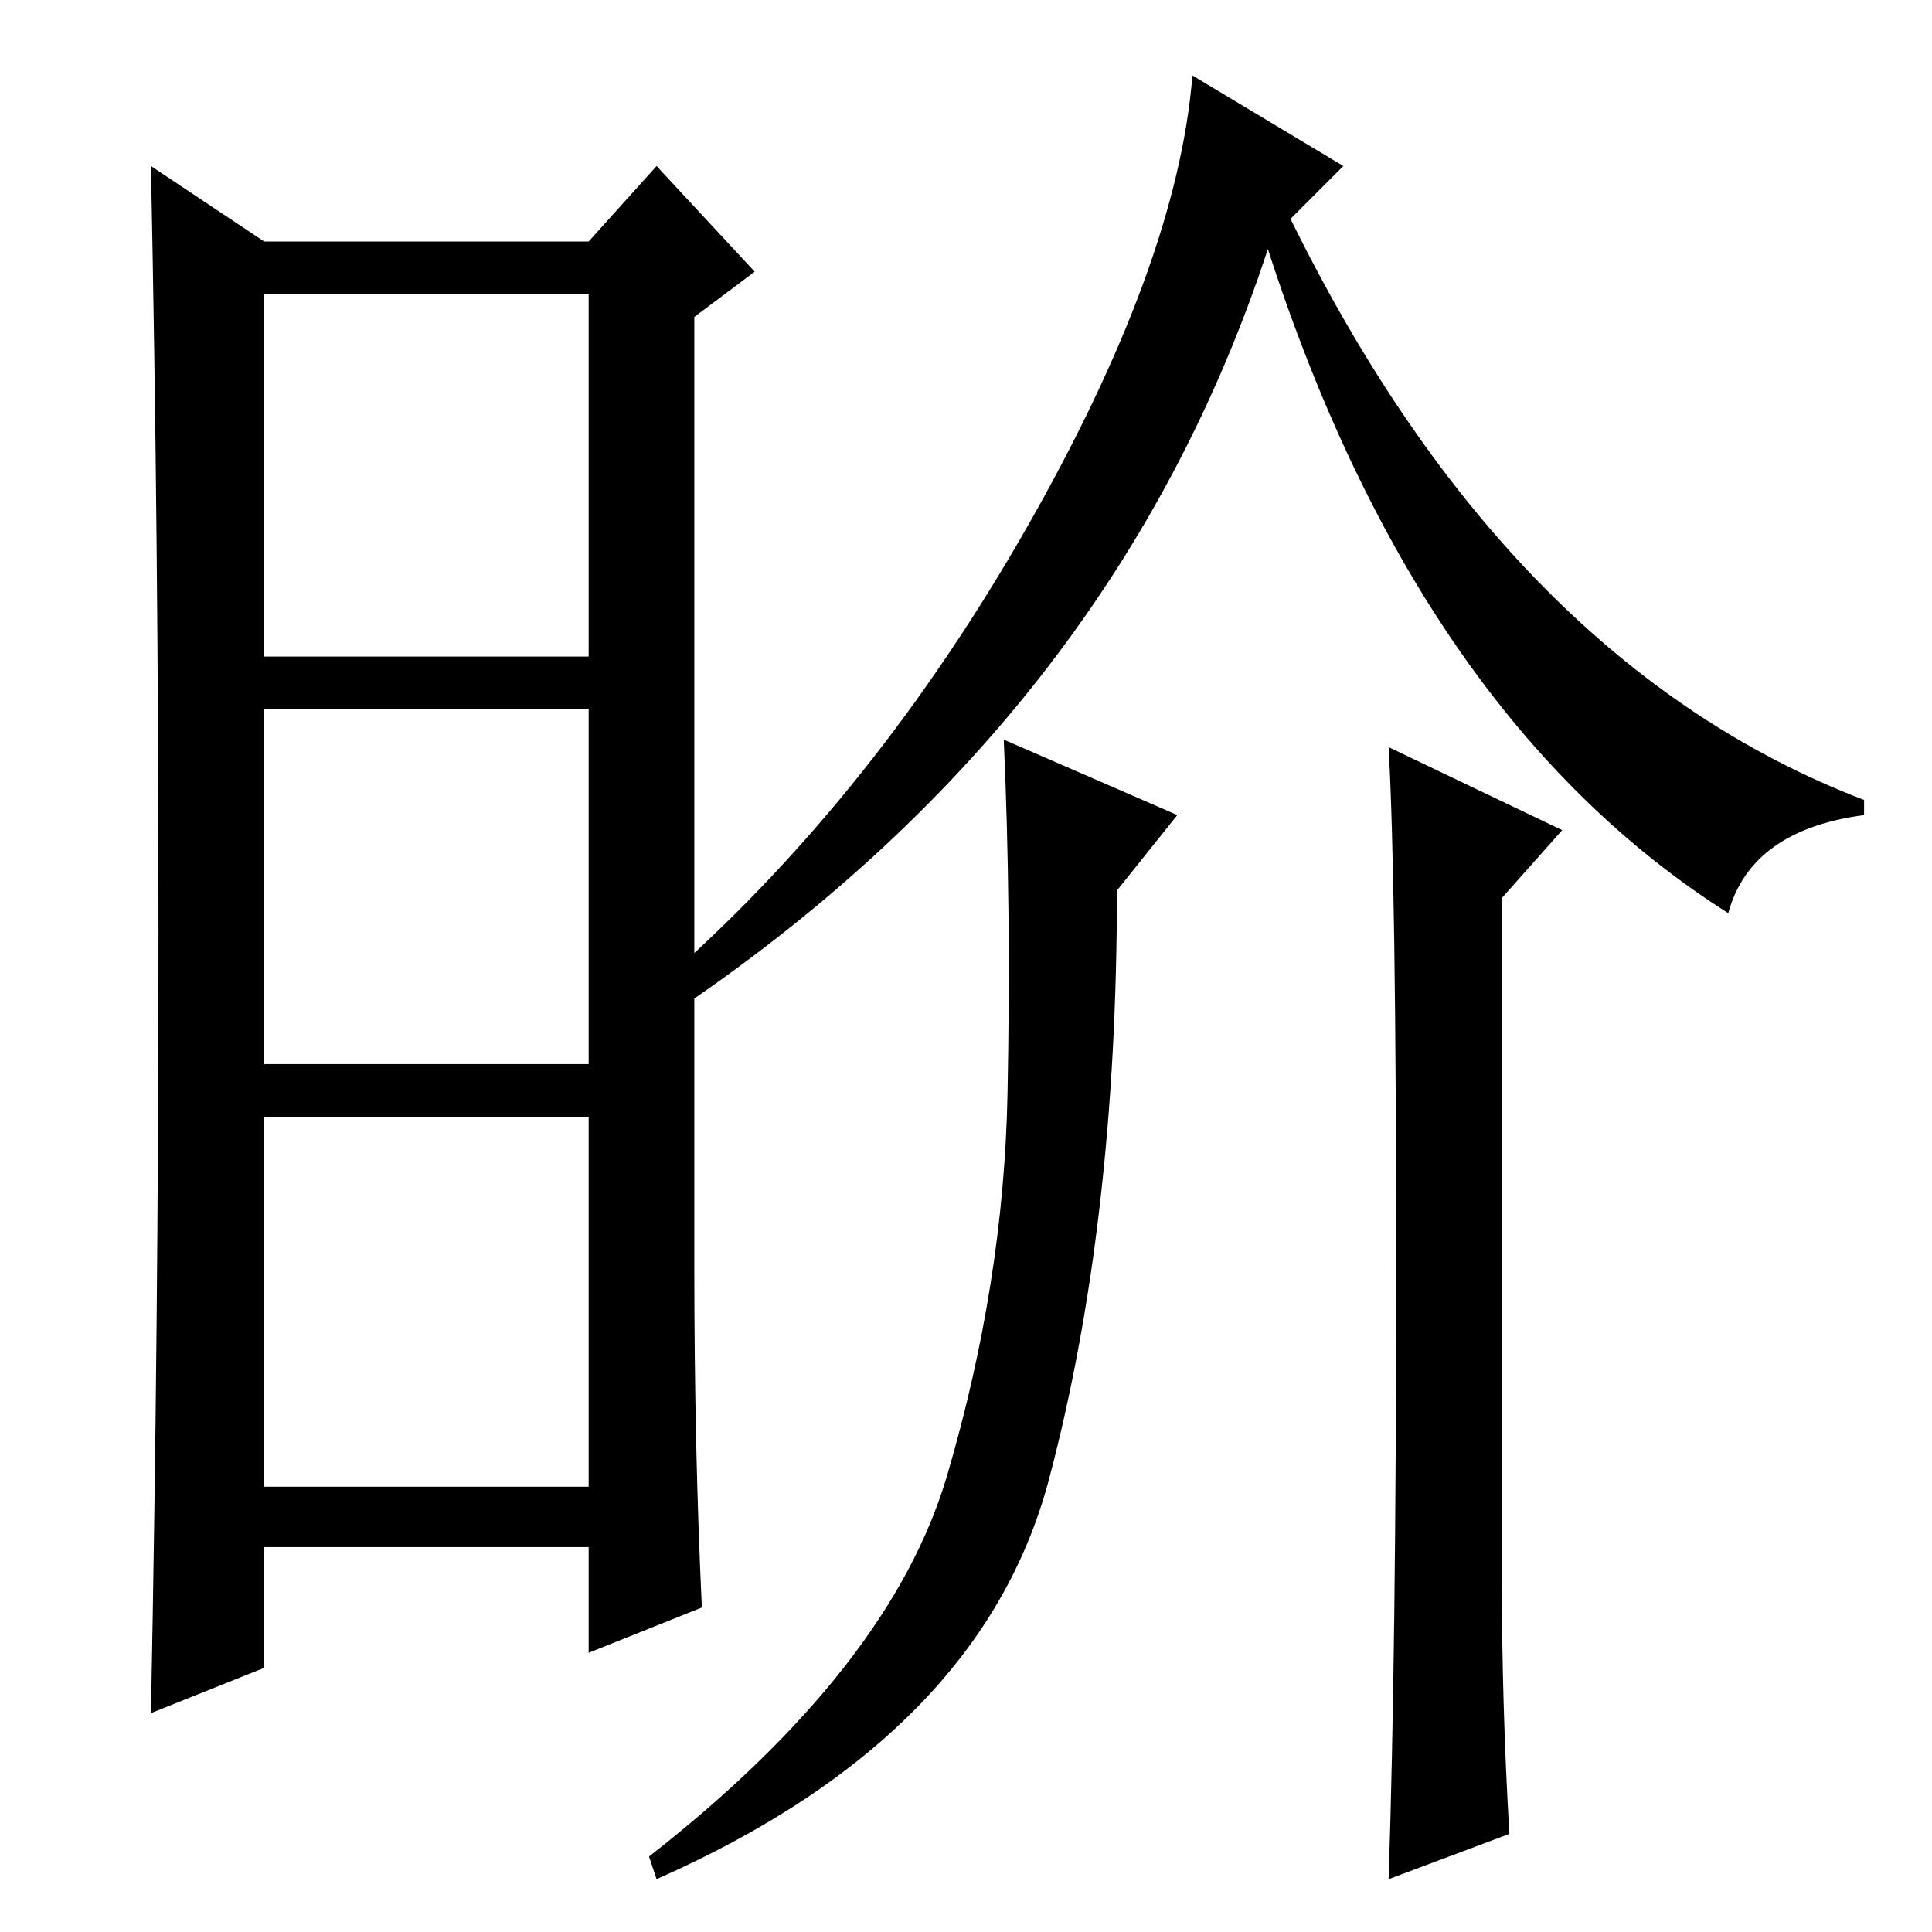 <?xml version="1.0" standalone="no"?>
<!DOCTYPE svg PUBLIC "-//W3C//DTD SVG 1.1//EN" "http://www.w3.org/Graphics/SVG/1.1/DTD/svg11.dtd" >
<svg xmlns="http://www.w3.org/2000/svg" xmlns:xlink="http://www.w3.org/1999/xlink" version="1.1" viewBox="0 -36 256 256">
  <g transform="matrix(1 0 0 -1 0 220)">
   <path fill="currentColor"
d="M92 88q0 -24 1 -45l-15 -6v14h-43v-16l-15 -6q1 51 1 103.5t-1 101.5l15 -10h43l9 10l13 -14l-8 -6v-126zM35 169h43v48h-43v-48zM35 115h43v47h-43v-47zM35 59h43v49h-43v-49zM178 234l-7 -7q29 -59 76 -77v-2q-15 -2 -18 -13q-41 26 -61 88q-20 -61 -77 -100l-2 4
q27 24 47 59t22 60zM125.5 60.5q7.5 25.5 8 50.5t-0.5 47l23 -10l-8 -10q0 -44 -9 -78t-52 -53l-1 3q32 25 39.5 50.5zM185 88q0 51 -1 69l23 -11l-8 -9v-90q0 -17 1 -34l-16 -6q1 30 1 81z" />
  </g>

</svg>
